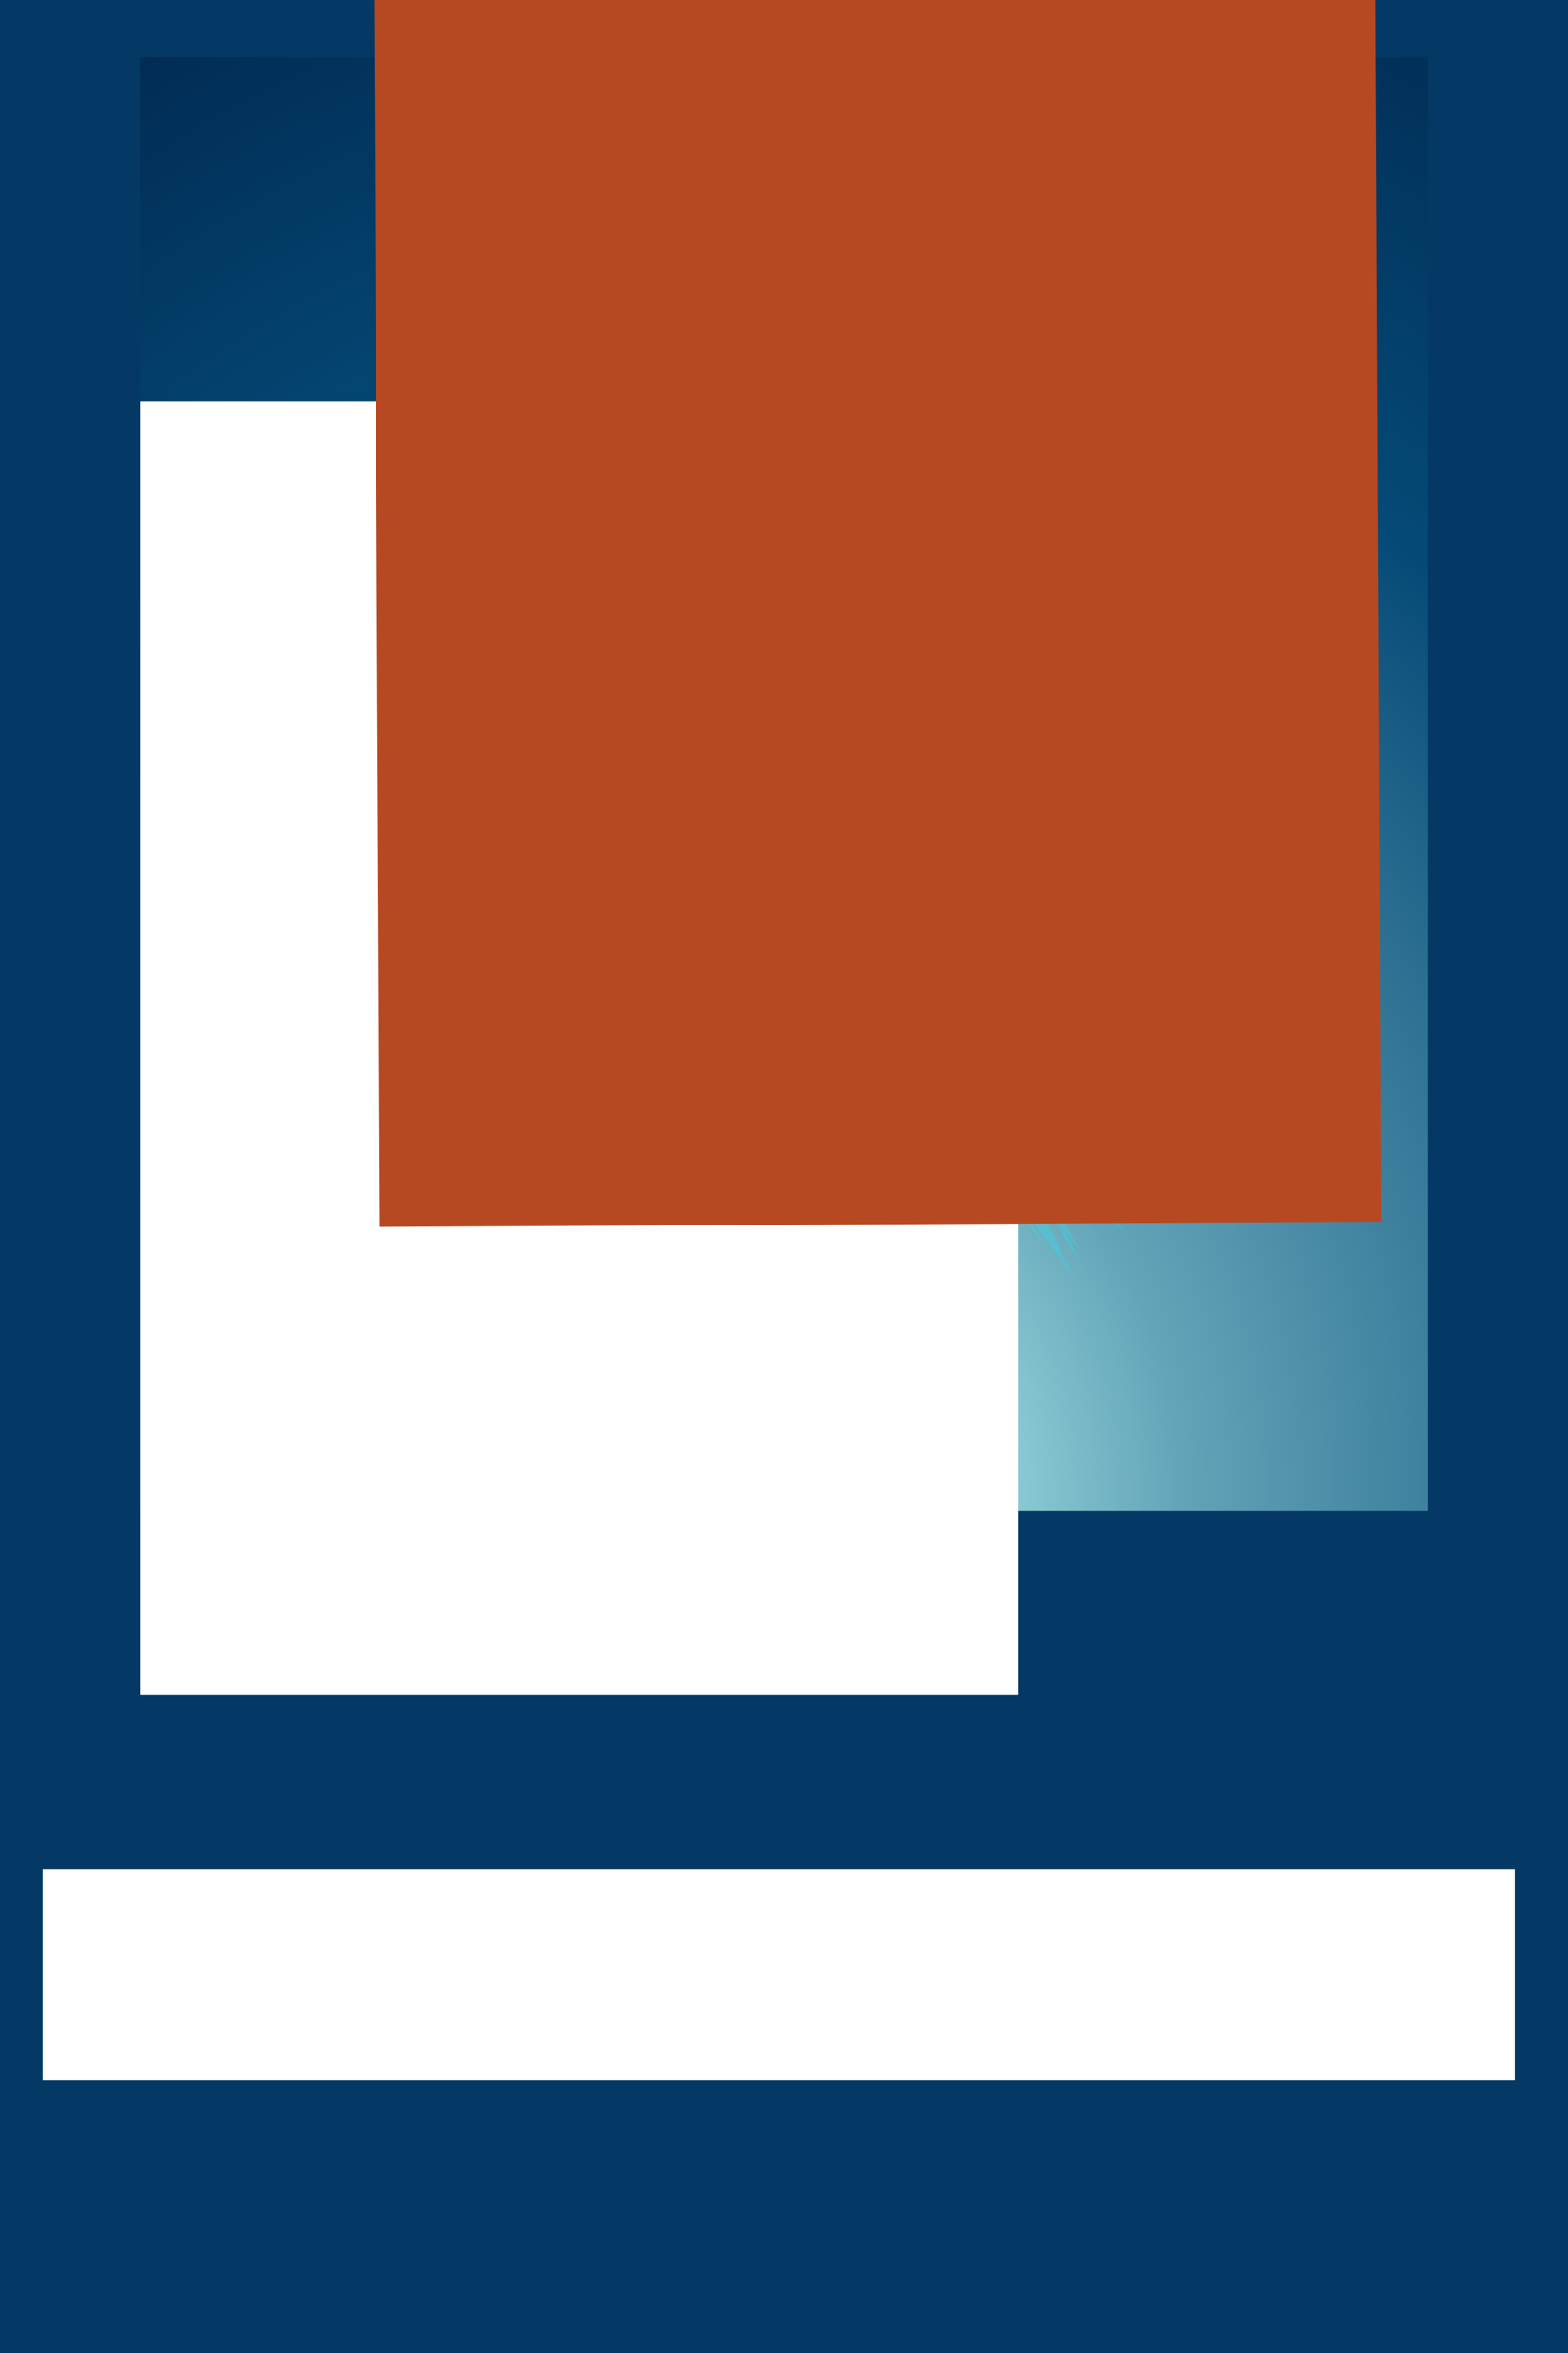 <?xml version="1.0" encoding="UTF-8" standalone="no"?>
<!-- Created with Inkscape (http://www.inkscape.org/) -->

<svg
   xmlns:dc="http://purl.org/dc/elements/1.1/"
   xmlns:cc="http://creativecommons.org/ns#"
   xmlns:rdf="http://www.w3.org/1999/02/22-rdf-syntax-ns#"
   xmlns:svg="http://www.w3.org/2000/svg"
   xmlns="http://www.w3.org/2000/svg"
   xmlns:xlink="http://www.w3.org/1999/xlink"
   xmlns:sodipodi="http://sodipodi.sourceforge.net/DTD/sodipodi-0.dtd"
   xmlns:inkscape="http://www.inkscape.org/namespaces/inkscape"
   width="320"
   height="480"
   id="svg2846"
   version="1.1"
   inkscape:version="0.47 r22583"
   sodipodi:docname="splashscreen.svg">
  <defs
     id="defs3">
    <inkscape:perspective
       sodipodi:type="inkscape:persp3d"
       inkscape:vp_x="0 : 526.18109 : 1"
       inkscape:vp_y="0 : 1000 : 0"
       inkscape:vp_z="744.09448 : 526.18109 : 1"
       inkscape:persp3d-origin="372.04724 : 350.78739 : 1"
       id="perspective2852" />
    <inkscape:perspective
       id="perspective2911"
       inkscape:persp3d-origin="0.5 : 0.33333333 : 1"
       inkscape:vp_z="1 : 0.5 : 1"
       inkscape:vp_y="0 : 1000 : 0"
       inkscape:vp_x="0 : 0.5 : 1"
       sodipodi:type="inkscape:persp3d" />
    <inkscape:perspective
       id="perspective2951"
       inkscape:persp3d-origin="0.5 : 0.33333333 : 1"
       inkscape:vp_z="1 : 0.5 : 1"
       inkscape:vp_y="0 : 1000 : 0"
       inkscape:vp_x="0 : 0.5 : 1"
       sodipodi:type="inkscape:persp3d" />
    <inkscape:perspective
       sodipodi:type="inkscape:persp3d"
       inkscape:vp_x="0 : 0.5 : 1"
       inkscape:vp_y="0 : 1000 : 0"
       inkscape:vp_z="1 : 0.5 : 1"
       inkscape:persp3d-origin="0.5 : 0.33333333 : 1"
       id="perspective5086" />
    <filter
       color-interpolation-filters="sRGB"
       inkscape:menu-tooltip="Simple Gaussian blur, same as the blur slider in Fill and Stroke dialog"
       inkscape:menu="ABCs"
       inkscape:label="Simple blur"
       id="filter5066">
      <feGaussianBlur
         stdDeviation="3"
         id="feGaussianBlur5068" />
    </filter>
    <radialGradient
       gradientUnits="userSpaceOnUse"
       gradientTransform="matrix(1,0,0,0.998,0,0.024)"
       r="36.968"
       fy="12.08"
       fx="75.952"
       cy="12.08"
       cx="75.952"
       id="radialGradient5064"
       xlink:href="#linearGradient5058"
       inkscape:collect="always" />
    <radialGradient
       gradientTransform="matrix(1.727,-1.708,1.627,1.646,-89.106,-12.56)"
       gradientUnits="userSpaceOnUse"
       r="28.5"
       fy="57.137"
       fx="14.25"
       cy="57.137"
       cx="14.25"
       id="radialGradient5054"
       xlink:href="#linearGradient3590"
       inkscape:collect="always" />
    <radialGradient
       gradientTransform="matrix(1.727,-1.708,1.627,1.646,-89.106,-12.56)"
       gradientUnits="userSpaceOnUse"
       r="28.5"
       fy="57.137"
       fx="14.25"
       cy="57.137"
       cx="14.25"
       id="radialGradient5046"
       xlink:href="#linearGradient3590"
       inkscape:collect="always" />
    <inkscape:perspective
       id="perspective10"
       inkscape:persp3d-origin="372.04724 : 350.78739 : 1"
       inkscape:vp_z="744.09448 : 526.18109 : 1"
       inkscape:vp_y="0 : 1000 : 0"
       inkscape:vp_x="0 : 526.18109 : 1"
       sodipodi:type="inkscape:persp3d" />
    <linearGradient
       id="linearGradient3590">
      <stop
         id="stop3592"
         offset="0"
         style="stop-color:#c0fffa;stop-opacity:1;" />
      <stop
         style="stop-color:#63a4b8;stop-opacity:1;"
         offset="0.26"
         id="stop3600" />
      <stop
         style="stop-color:#054a77;stop-opacity:1;"
         offset="0.677"
         id="stop3598" />
      <stop
         id="stop3594"
         offset="1"
         style="stop-color:#002850;stop-opacity:1;" />
    </linearGradient>
    <linearGradient
       id="linearGradient5058">
      <stop
         id="stop5060"
         offset="0"
         style="stop-color:#ffffff;stop-opacity:1;" />
      <stop
         id="stop5062"
         offset="1"
         style="stop-color:#00ebff;stop-opacity:1;" />
    </linearGradient>
    <inkscape:perspective
       id="perspective4077"
       inkscape:persp3d-origin="0.5 : 0.33333333 : 1"
       inkscape:vp_z="1 : 0.5 : 1"
       inkscape:vp_y="0 : 1000 : 0"
       inkscape:vp_x="0 : 0.5 : 1"
       sodipodi:type="inkscape:persp3d" />
  </defs>
  <sodipodi:namedview
     inkscape:document-units="mm"
     id="base"
     pagecolor="#ffffff"
     bordercolor="#666666"
     borderopacity="1.0"
     inkscape:pageopacity="0.0"
     inkscape:pageshadow="2"
     inkscape:zoom="1.33"
     inkscape:cx="154.73028"
     inkscape:cy="165.83107"
     inkscape:current-layer="layer1"
     showgrid="false"
     inkscape:window-width="1680"
     inkscape:window-height="931"
     inkscape:window-x="0"
     inkscape:window-y="0"
     inkscape:window-maximized="0" />
  <g
     inkscape:label="Layer 1"
     inkscape:groupmode="layer"
     id="layer1"
     transform="translate(0,-572.362)">
    <rect
       style="opacity:1;fill:#033964;fill-opacity:1;stroke:#000000;stroke-width:0;stroke-linejoin:round;stroke-miterlimit:4;stroke-opacity:1;stroke-dasharray:none;stroke-dashoffset:0"
       id="rect3271"
       width="320"
       height="480"
       x="0"
       y="572.362"
       inkscape:export-filename="/Users/ClaudiaK/Documents/openaustraliasearch/Default.png"
       inkscape:export-xdpi="90"
       inkscape:export-ydpi="90" />
    <g
       transform="matrix(4.609,0,0,5.2,28.643,-4592.498)"
       id="layer1-9"
       inkscape:label="Layer 1"
       inkscape:export-filename="/Users/ClaudiaK/Documents/openaustraliasearch/Default.png"
       inkscape:export-xdpi="90"
       inkscape:export-ydpi="90">
      <rect
         ry="0"
         transform="translate(0,995.362)"
         y="0.137"
         x="0"
         height="57"
         width="57"
         id="rect2816"
         style="fill:url(#radialGradient5054);fill-opacity:1;stroke:url(#radialGradient5046);stroke-width:0;stroke-linejoin:round;stroke-miterlimit:4;stroke-opacity:1;stroke-dasharray:none;stroke-dashoffset:0" />
      <path
         transform="matrix(0.645,0,0,0.646,-20.509,1016.054)"
         d="M 101.151,30.442 85.569,20.48 101.46,23.888 85.968,21.409 100.373,25.981 80.898,15.88 99.907,24.563 83.505,20.31 108.34,26.766 80.195,12.718 101.187,31.49 80.16,18.5 99.058,28.207 82.405,20.441 102.48,31.207 88.979,15.449 99.567,31.132 79.342,14.321 106.091,30.256 87.15,22.308 103.975,27.373 79.711,14.059 101.357,36.259 84.877,14.701 103.398,36.36 88.459,19.192 101.202,31.038 81.206,22.268 104.041,37.025 88.05,18.648 102.127,32.837 87.407,18.561 99.862,33.533 85.707,17.059 99.284,39.504 82.95,22.836 98.872,34.472 78.61,23.767 99.083,32.458 82.463,17.686 99.481,39.601 85.786,22.315 96.18,36.9 78.275,17.915 98.433,38.314 82.832,14.884 96.46,41.678 82.459,20.529 95.718,34.132 81.038,24.52 98.113,40.378 78.024,20.655 95.352,41.558 83.731,15.374 92.778,42.118 83.543,17.149 96.275,40.683 77.36,16.648 97.138,36.026 80.425,18.161 89.903,42.329 77.067,23.3 93.677,35.554 77.492,16.385 94.282,40.836 81.8,25.221 96.129,42.58 80.649,18.666 91.45,39.728 79.487,16.71 92.334,40.752 81.153,23.645 91.631,43.486 81.236,23.568 92.161,46.167 77.443,20.555 85.647,46.03 76.985,18.397 91.199,42.923 82.843,24.262 84.331,45.526 80.81,22.463 89.986,46.155 83.625,26.092 88.678,38.55 80.008,23.807 85.257,41.167 76.389,17.189 90.027,46.576 77.1,22.109 82.379,46.834 81.675,25.866 82.922,42.273 75.944,19.693 82.416,45.861 79.461,24.229 79.261,44.536 79.113,16.897 85.362,46.097 81.574,25.461 80.1,41.754 74.256,20.996 83.557,46.882 82.1,17.539 85.439,44.787 74.253,21.615 81.405,41.555 75.139,22.953 81.699,40.11 76.55,24.47 82.922,45.703 77.423,26.074 76.253,41.494 73.904,21.074 l 0.526,23.831 0.355,-18.107 7.069,14.863 -6.188,-22.167 -2.06,28.171 1.876,-29.042 5.027,25.459 -4.148,-21.875 1.261,26.166 -5.311,-24.766 6.307,18.749 -5.956,-16.404 3.085,15.935 -2.725,-17.078 -0.684,19.969 1.035,-24.125 1.011,28.321 -0.134,-23.603 -1.686,14.875 7.411,-13.423 -9.759,17.595 1.385,-24.643 2.249,24.855 -1.889,-23.78 1.122,27.43 0.282,-22.508 0.014,23.027 1.389,-31.133 -0.049,26.831 -2.412,-19.639 -0.559,20.734 3.017,-26.316 -9.336,25.767 11.803,-27.226 -7.29,24.867 0.507,-22.899 -4.19,22.159 2.773,-20.872 -4.873,21.752 L 73.082,23.397 63.124,41.654 77.659,18.291 64.189,44.692 77.835,23.127 66.846,42.582 73.162,23.644 61.836,45.522 70.061,24.911 68.713,43.736 71.82,23.755 63.004,41.299 69.257,22.795 65.784,45.917 77.01,22.859 59.447,47.068 71.628,23.655 60.588,37.367 71.176,20.134 59.001,45.52 76.101,18.943 65.428,41.649 67.454,23.542 59.35,43.69 74.499,22.802 61.277,43.722 67.436,24.661 56.602,38.039 67.331,21.751 55.083,40.141 71.638,20.632 55.687,40.527 72.062,24.428 59.984,42.113 74.606,24.316 57.67,40.387 72.292,21.206 58.524,36.431 66.115,23.618 59.207,34.836 71.289,18.084 57.144,39.629 71.625,17.772 58.785,36.69 69.142,24.634 60.247,37.433 68.241,21.147 55.099,33.781 67.333,15.73 53.646,33.496 68.017,20.363 56.943,36.909 70.284,16.813 53.63,35.928 73.608,20.121 55.067,38.644 68.209,18.344 50.432,35.795 64.394,19.245 55.923,38.976 71.412,16.143 50.473,34.918 69.709,19.9 54.633,34.304 69.589,23.085 53.765,37.39 70.526,15.74 47.344,29.883 63.795,22.113 55.461,34.533 67.371,22.138 48.764,33.341 68.666,14.056 46.979,29.809 65.632,16.186 45.392,31.581 64.18,19.91 52.958,32.554 69.171,16.28 51.087,31.103 70.888,14.498 44.727,31.097 69.786,18.808 43.645,28.443 64.374,15.464 47.843,26.39 65.913,19.532 49.001,26.689 64.186,14.35 43.148,24.424 68.902,21.369 49.014,27.351 65.414,20.443 49.844,25.522 67.921,17.459 46.177,24.295 68.128,15.541 48.327,29.026 69.402,12.631 45.969,22.655 63.009,14.747 49.428,24.409 68.129,13.738 43.988,21.485 64.904,11.431 48.746,28.111 63.253,10.957 44.616,23.293 63.197,14.005 46.82,20.49 64.724,19.731 43.999,22.473 68.88,16.761 47.514,17.778 64.325,12.801 43.184,19.596 66.731,14.933 44.135,24.184 65.871,11.063 45.517,21.778 66.587,10.11 48.306,21.374 64.494,17.176 47.652,14.293 68.915,16.076 47.878,14.479 71.045,16.887 39.295,15.195 68.847,12.686 41.887,18.152 63.841,16.506 45.438,19.713 65.876,9.06 40.779,19.401 65.093,8.789 41.25,18.967 65.885,11.435 l -21.713,2.058 24.626,-0.071 -21.271,-0.451 15.991,4.034 -20.997,0.457 21.703,-6.305 L 48.242,12.102 62.64,9.385 45.602,11.755 62.63,9.448 38.984,12.401 64.742,7.769 44.077,11.951 64.037,16.514 40.363,14.2 69.318,13.663 47.823,12.163 66.933,10.392 42.063,5.616 66.649,14.551 45.998,13.379 67.433,7.942 47.454,6.311 66.454,11.007 39.566,7.445 70.934,8.823 47.264,10.418 63.346,10.716 47.656,10.042 62.262,5.764 43.542,8.314 67.62,6.486 45.236,9.507 70.242,5.72 43.489,9.441 69.52,10.867 47.024,7.785 70.898,13.666 47.117,4.869 68.496,6.797 48.617,0.678 63.277,11.436 45.621,6.84 69.936,13.727 48.96,1.966 67.885,6.335 47.804,-3.416 68.473,5.202 42.678,-2.626 70.108,12.251 43.352,1.326 63.561,6.517 45.431,-3.608 69.429,3.794 46.9,3.423 66.04,7.988 50.292,-5.623 64.772,11.525 49.198,-1.305 70.982,9.601 43.598,-7.032 63.106,5.439 48.654,-5.52 66.581,5.277 43.849,-6.001 67.777,11.121 50.744,-1.92 64.116,7.443 50.103,-0.609 63.094,10.024 50.825,-9.079 68.515,7.419 52.954,-6.879 70.135,7.565 46.185,-5.05 68.419,2.527 48.56,-1.638 68.805,7.084 45.922,-6.763 64.873,9.643 53.403,-10.004 68.427,7.585 46.619,-9.657 73.049,7.787 48.454,-7.909 73.341,4.063 51.166,-9.779 70.816,0.988 53.703,-10.185 70.403,9.436 55.617,-5.998 69.991,9.191 51.98,-7.009 72.218,5.429 48.693,-11.82 65.198,8.347 53.507,-10.203 69.538,8.499 48.884,-14.313 65.158,0.289 58.273,-12.999 71.612,4.356 51.796,-9.216 70.4,9.086 59.322,-10.63 69.19,7.289 50.99,-8.73 70.081,6.395 56.661,-9.862 67.637,2.481 51.85,-15.125 70.123,0.751 55.128,-13.72 74.194,7.114 57.185,-19.03 69.006,0.842 57.553,-15.508 70.788,5.84 57.216,-16.115 67.713,2.4 59.533,-12.894 66.232,7.899 55.748,-16.741 70.119,1.828 55.143,-12.246 70.75,1.465 57.869,-14.988 67.498,2.74 63.593,-13.732 69.178,8.364 57.263,-16.275 67.522,2.274 58.493,-16.661 70.786,-1.395 62.365,-21.674 70.705,1.933 63.949,-13.941 75.555,-0.168 58.925,-15.016 77.058,2.563 60.407,-21.878 73.715,0.947 67.402,-20.33 76.804,5.246 68.71,-22.502 70.116,4.1 66.755,-18.756 68.886,-0.126 63.04,-16.222 73.561,0.296 70.161,-20.993 78.236,3.969 69.608,-16.194 78.065,1.131 70.65,-14.424 74.537,4.445 72.741,-22.97 71.548,6.59 66.641,-14.753 78.338,3.291 68.028,-22.038 70.492,2.414 74.348,-15.223 78.338,4.866 72.476,-23.143 76.398,1.028 71.651,-20.74 74.468,2.369 66.966,-24.813 77.986,-0.215 76.979,-17.796 76.575,1.518 68.495,-19.166 75.703,3.165 70.318,-22.577 75.349,0.872 78.037,-15.68 74.995,2.912 70.615,-18.99 78.517,1.358 73.489,-16.489 78.164,0.122 72.491,-22.391 78.339,-0.962 75.37,-24.302 77.461,3.039 74.376,-23.755 77.11,3.945 77.257,-20.3 80.634,-0.91 80.13,-15.547 80.284,-2.197 78.086,-17.601 79.935,0.848 79.379,-21.021 79.048,1.788 80.674,-21.217 77.645,2.309 84.832,-16.856 80.643,3.75 84.536,-17.375 79.23,1.234 83.196,-23.933 77.3,-0.616 80.792,-17.583 75.359,-0.06 87.11,-19.199 76.776,0.845 87.973,-22.12 74.309,4.473 81.878,-20.298 80.564,2.325 83.978,-22.261 77.051,4.273 84.486,-14.746 76.876,5.964 83.412,-19.711 82.076,5.625 91.069,-20.938 76.445,-0.488 90.177,-23.111 75.214,3.012 84.344,-14.226 78.304,5.235 85.134,-20.738 80.867,6.195 84.34,-18.01 77.526,1.396 85.301,-13.88 77.047,3.346 88.999,-15.9 81.901,1.287 85.21,-18.772 81.298,-0.967 94.464,-14.586 84.558,-0.048 95.176,-21.362 82.899,3.868 88.847,-14.732 84.587,8.372 93.522,-20.992 81.335,5.488 95.407,-12.54 80.911,7.136 94.276,-16.356 85.336,3.325 89.979,-17.943 83.319,6.868 92.292,-17.299 80.774,1.536 95.304,-12.338 82.032,7.565 91.283,-15.93 86.627,3.56 92.819,-15.459 80.398,4.401 93.593,-14.586 83.408,3.134 92.131,-14.246 80.433,4.772 92.35,-11.693 80.805,5.914 93.803,-11.408 79.604,6.307 100.812,-8.142 77.864,5.676 93.82,-12.756 84.845,7.963 102.15,-7.623 79.938,3.061 101.42,-6.261 84.281,7.757 101.304,-6.027 87.04,1.081 101.895,-12.576 88.216,3.671 103.111,-7.465 88.336,8.098 103.979,-10.55 86.872,2.236 100.623,-12.821 78.967,3.728 102.293,-7.931 84.641,10.051 99.213,-5.657 79.482,9.515 101.676,-4.497 82.516,5.22 103.273,-5.424 88.359,7.014 105.484,-6.398 88.227,10.39 106.818,-1.609 81.135,8.757 102.884,-4.188 88.657,8.431 104.493,-7.882 87.648,6.709 100.822,-1.316 81.708,9.304 101.65,-4.046 88.881,8.392 101.063,-7.454 89.024,10.897 101.637,-5.791 82.197,6.465 110.057,1.303 84.101,4.714 103.409,-1.745 84.411,10.3 101.797,-1.119 88.524,10.94 103.618,-1.188 85.139,6.659 105.098,-0.999 89.957,11.405 106.146,-2.51 83.405,5.017 105.779,3.994 85.045,13.341 109.393,5.144 85.112,11.137 103.841,4.08 83.058,11.759 110.009,5.964 83.821,13.9 106.495,0.882 88.912,13.44 106.95,-0.622 81.578,10.21 105.999,4.568 82.437,14.079 109.019,3.559 86.114,10.774 106.23,2.88 83.288,5.619 107.4,3.852 89.172,10.149 112.024,3.651 87.568,12.769 110.838,3.779 83.854,8.197 107.72,6.087 83.941,13.902 109.088,4.78 86.308,8.156 104.658,13.342 87.091,8.426 112.92,13.207 81.887,10.515 106.123,8.136 89.279,13.041 112.536,8.896 84.791,8.138 107.247,10.514 88.487,9.489 106.445,16.128 90.071,12.343 109.094,16.237 89.543,16.7 105.408,11.078 87.958,12.032 105.681,15.18 84.272,9.711 104.029,17.973 88.242,16.744 112.25,10.549 90.626,10.238 108.748,19.682 86.052,16.11 108.699,13.53 84.741,17.123 112.457,11.581 81.855,14.136 110.558,21.545 81.25,17.088 106.735,19.339 84.436,10.997 112.782,22.14 90.439,14.037 106.592,20.438 89.939,15.227 104.898,19.245 82.996,9.661 106.644,19.311 88.567,15.359 112.35,15.61 87.178,11.715 107.409,18.541 84.215,13.848 111.285,17.452 89.434,10.292 103.976,26.332 88.667,16.166 110.951,26.786 89.674,14.294 111.581,27.655 89.613,11.246 107.456,22.683 87.441,18.394 111.174,22.084 84.221,16.278 104.692,21.738 89.023,12.347 107.099,26.334 85.983,15.267 104.224,28.188 87.777,15.16 105.328,25.798 87.47,16.318 101.151,30.442 z"
         inkscape:randomized="0.15"
         inkscape:rounded="0"
         inkscape:flatsided="false"
         sodipodi:arg2="0.47710786"
         sodipodi:arg1="0.46813188"
         sodipodi:r2="9.7774153"
         sodipodi:r1="32.591385"
         sodipodi:cy="12.228758"
         sodipodi:cx="76.143791"
         sodipodi:sides="350"
         id="path5056"
         style="opacity:0.492;fill:url(#radialGradient5064);fill-opacity:1;stroke:#000000;stroke-width:0;stroke-linejoin:round;stroke-miterlimit:4;stroke-opacity:1;stroke-dasharray:none;stroke-dashoffset:0;filter:url(#filter5066)"
         sodipodi:type="star" />
      <flowRoot
         transform="matrix(1.133,0,0,-1.086,-120.328,1058.11)"
         style="font-size:40px;font-style:normal;font-weight:normal;fill:#ffffff;fill-opacity:1;stroke:none;font-family:Bitstream Vera Sans"
         id="flowRoot5070"
         xml:space="preserve"><flowRegion
           id="flowRegion5072"><rect
             style="fill:#ffffff;fill-opacity:1"
             y="-1.497"
             x="106.209"
             height="46.732"
             width="34.314"
             id="rect5074" /></flowRegion><flowPara
           id="flowPara5076">O</flowPara></flowRoot>      <flowRoot
         transform="matrix(-1.292,0.006,0.006,1.156,191.885,988.239)"
         style="font-size:40px;font-style:normal;font-weight:normal;fill:#b64922;fill-opacity:1;stroke:none;font-family:Bitstream Vera Sans"
         id="flowRoot5070-0"
         xml:space="preserve"><flowRegion
           id="flowRegion5072-6"><rect
             style="fill:#b64922;fill-opacity:1"
             y="-1.497"
             x="106.209"
             height="46.732"
             width="34.314"
             id="rect5074-9" /></flowRegion><flowPara
           id="flowPara5076-0">A</flowPara></flowRoot>    </g>
    <flowRoot
       xml:space="preserve"
       id="flowRoot4045"
       style="font-size:40px;font-style:normal;font-weight:normal;fill:#ffffff;fill-opacity:0;stroke:none;font-family:Bitstream Vera Sans"
       transform="translate(-9.023,550.558)"
       inkscape:export-filename="/Users/ClaudiaK/Documents/openaustraliasearch/Default.png"
       inkscape:export-xdpi="90"
       inkscape:export-ydpi="90"><flowRegion
         id="flowRegion4047"><rect
           id="rect4049"
           width="301.504"
           height="68.571"
           x="20"
           y="342.857"
           style="fill:#ffffff;fill-opacity:0" /></flowRegion><flowPara
         id="flowPara4051"
         style="fill:#ffffff;fill-opacity:1">Open Australia</flowPara></flowRoot>    <flowRoot
       xml:space="preserve"
       id="flowRoot4093"
       style="font-size:40px;font-style:normal;font-weight:normal;fill:#ffffff;fill-opacity:1;stroke:none;font-family:Bitstream Vera Sans"
       transform="matrix(0.442,0,0,0.689,48.354,693.452)"
       inkscape:export-filename="/Users/ClaudiaK/Documents/openaustraliasearch/Default.png"
       inkscape:export-xdpi="90"
       inkscape:export-ydpi="90"><flowRegion
         id="flowRegion4095"><rect
           id="rect4097"
           width="679.699"
           height="62.406"
           x="-89.474"
           y="377.744"
           style="fill:#ffffff;fill-opacity:1" /></flowRegion><flowPara
         id="flowPara4099">http://www.openaustralia.com.au</flowPara></flowRoot>  </g>
</svg>
